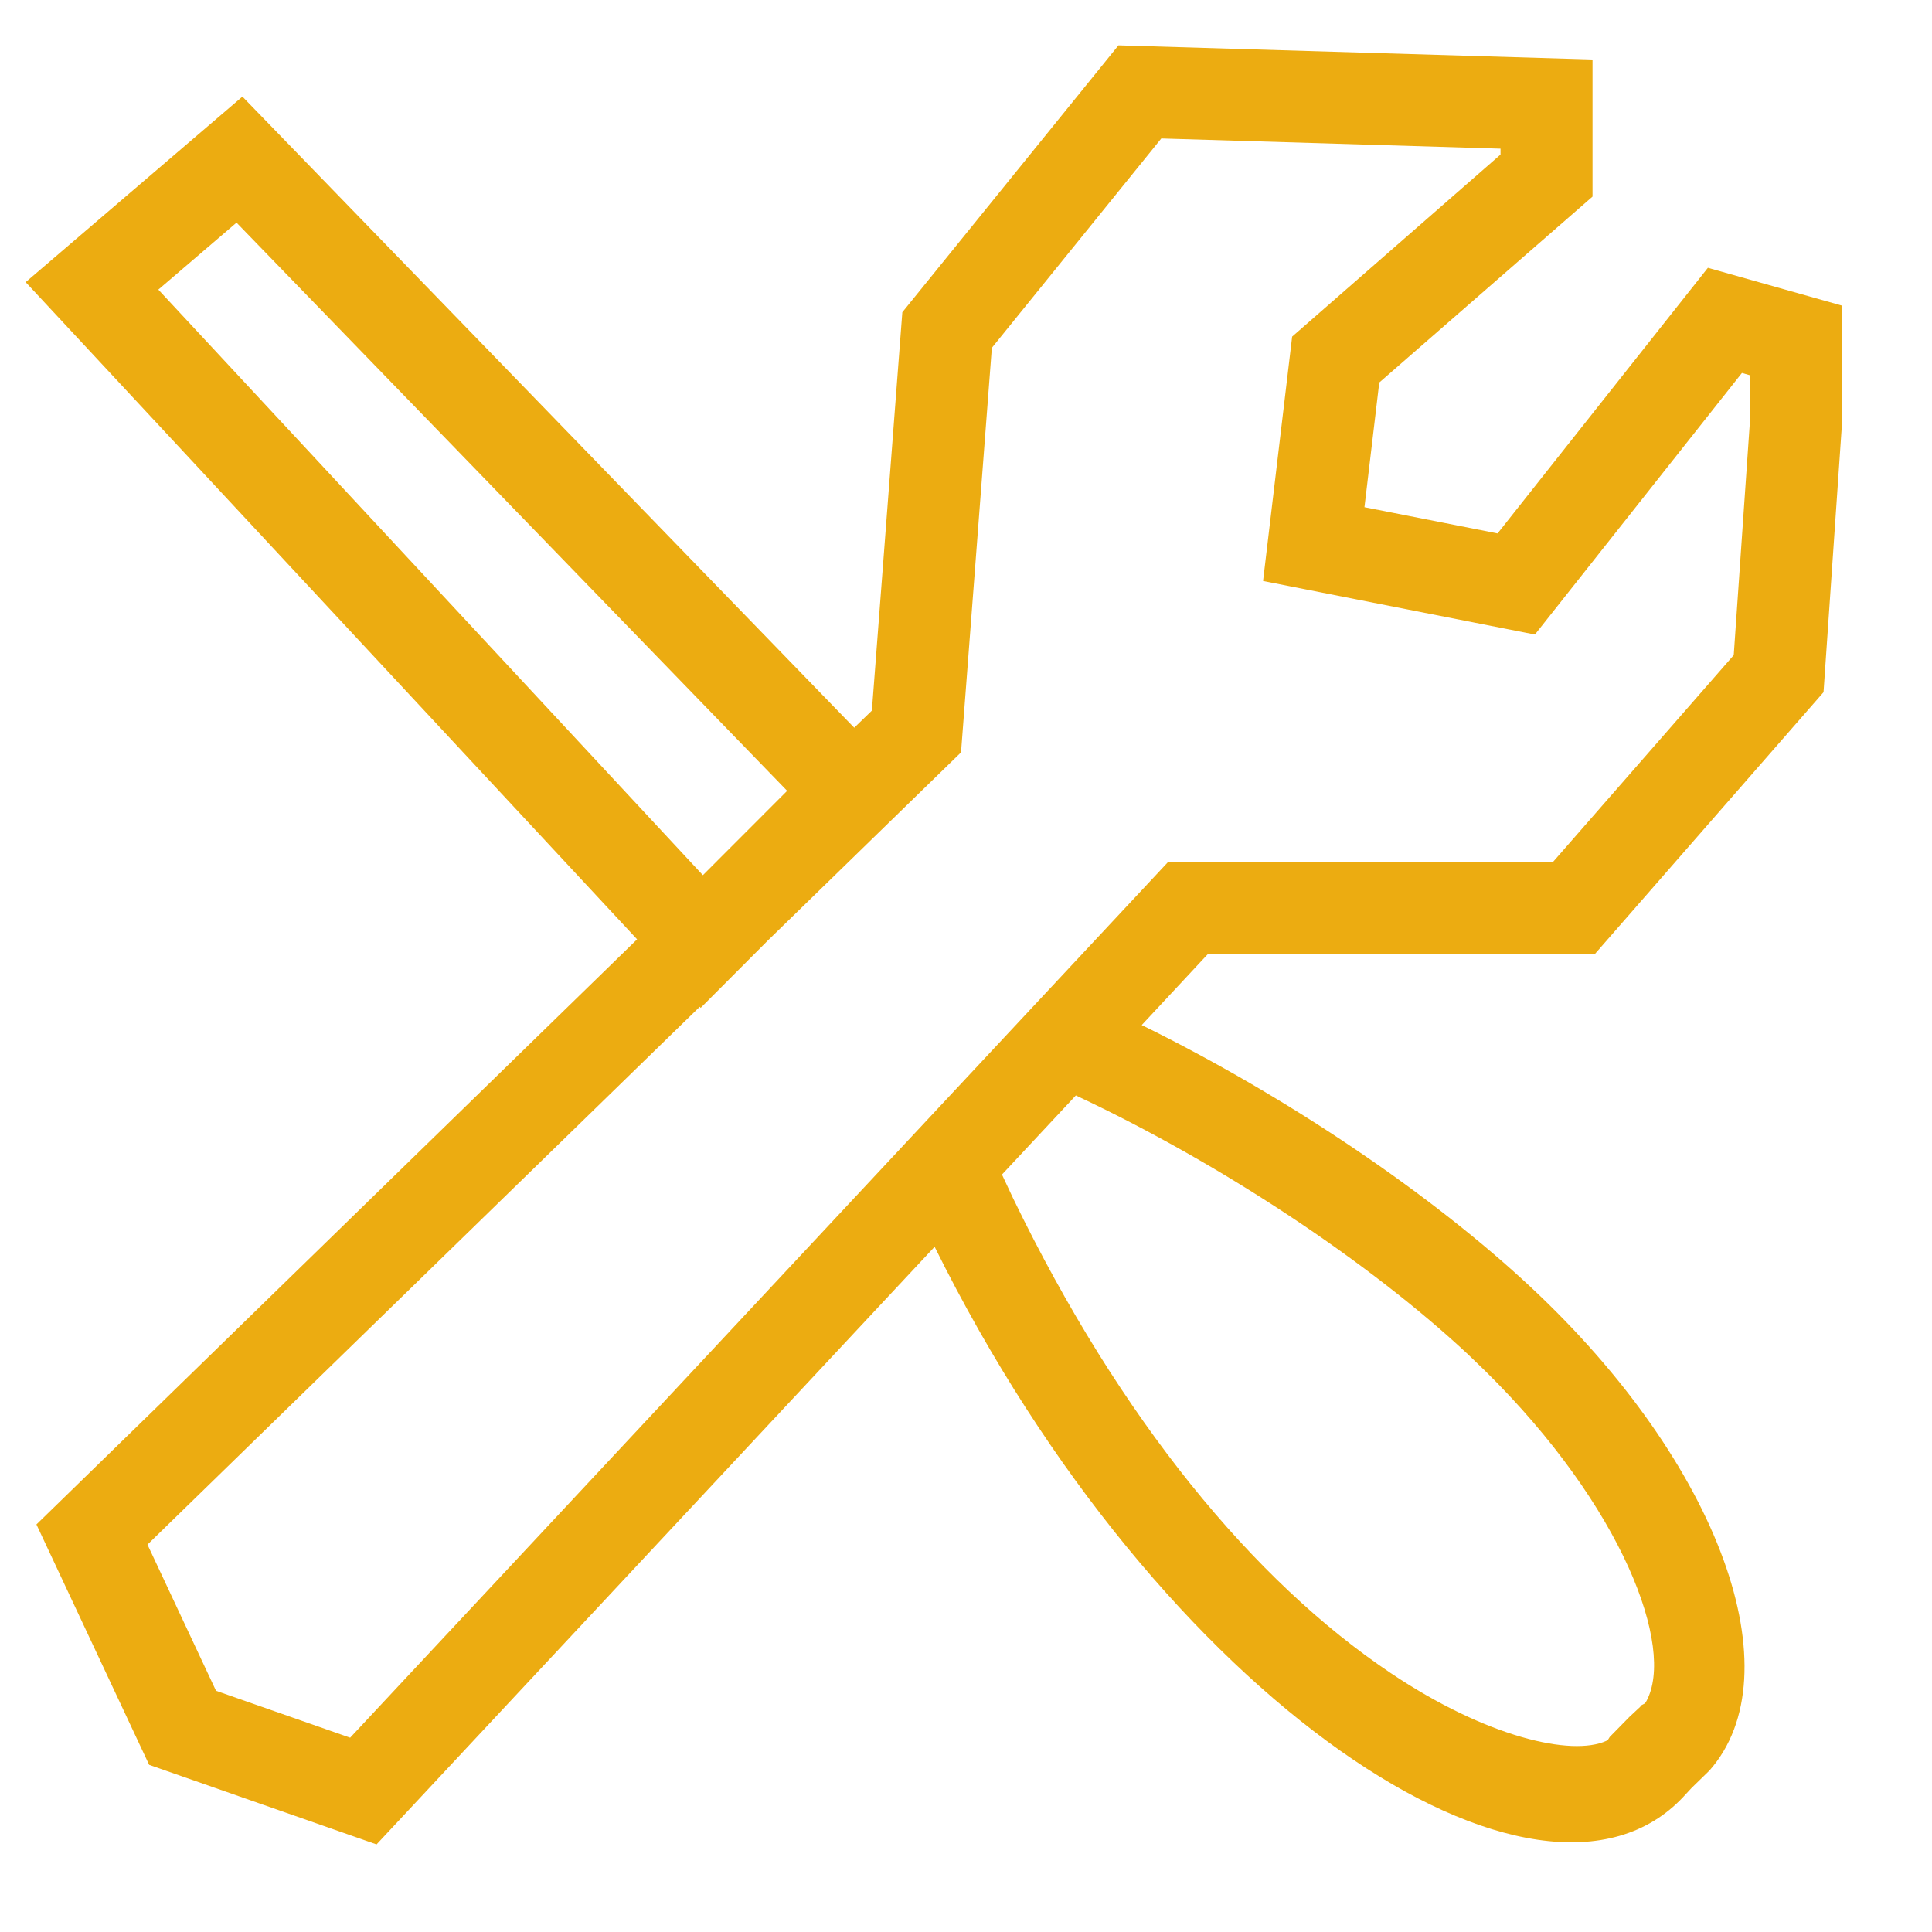 <?xml version="1.0" standalone="no"?><!DOCTYPE svg PUBLIC "-//W3C//DTD SVG 1.1//EN" "http://www.w3.org/Graphics/SVG/1.1/DTD/svg11.dtd"><svg t="1746634678956" class="icon" viewBox="0 0 1024 1024" version="1.1" xmlns="http://www.w3.org/2000/svg" p-id="14560" id="mx_n_1746634678956" data-spm-anchor-id="a313x.search_index.0.i34.11013a81Yvomnt" xmlns:xlink="http://www.w3.org/1999/xlink" width="200" height="200"><path d="M592.798 24.04l251.27 7.509v72.655l-113.03 98.548-7.851 66.072 70.558 13.897 111.47-140.776 70.9 19.992v65.195l-9.606 139.752-121.076 138.63-205.044-0.049-35.255 37.839c78.214 38.424 154.38 90.502 206.068 138.776 101.083 94.354 139.898 205.336 94.842 256.341l-9.46 9.216-4.291 4.632c-75.922 81.432-277.211-49.445-396.922-291.45l-295.79 316.757-120.539-42.179L19.31 807.985l318.366-310.126L13.605 149.553 128.488 51.2l324.267 334.507 9.362-9.07 16.14-211.139 114.59-141.507z m-22.577 556.568l-39.156 41.935 5.851 12.483c56.905 117.565 127.61 202.996 200.07 251.66 51.054 34.28 96.11 44.276 114.347 36.035l0.878-0.536 0.975-1.56 10.533-10.728 5.656-5.266c0.146-0.293 0.195-0.536 0.731-0.878l1.755-0.926 0.78-1.219c15.214-28.233-12.19-102.888-85.675-175.202l-9.021-8.68c-51.102-47.738-129.219-100.303-207.726-137.118z m45.251-507.173l-89.771 110.933-16.335 214.406-102.4 99.718-35.596 35.694-0.488-0.585-292.718 285.062 36.328 77.483 71.095 24.869 433.64-464.262 204.02-0.049 95.671-109.47 8.436-121.758v-26.624l-4.096-1.17-109.714 138.63-144.091-28.379 15.409-129.512L795.307 81.92v-3.121l-179.834-5.413zM125.367 118.004l-41.448 35.499L372.541 463.872l44.666-44.715L125.367 118.004z" p-id="14561" data-spm-anchor-id="a313x.search_index.0.i33.11013a81Yvomnt" class="" fill="#ecac11"></path></svg>